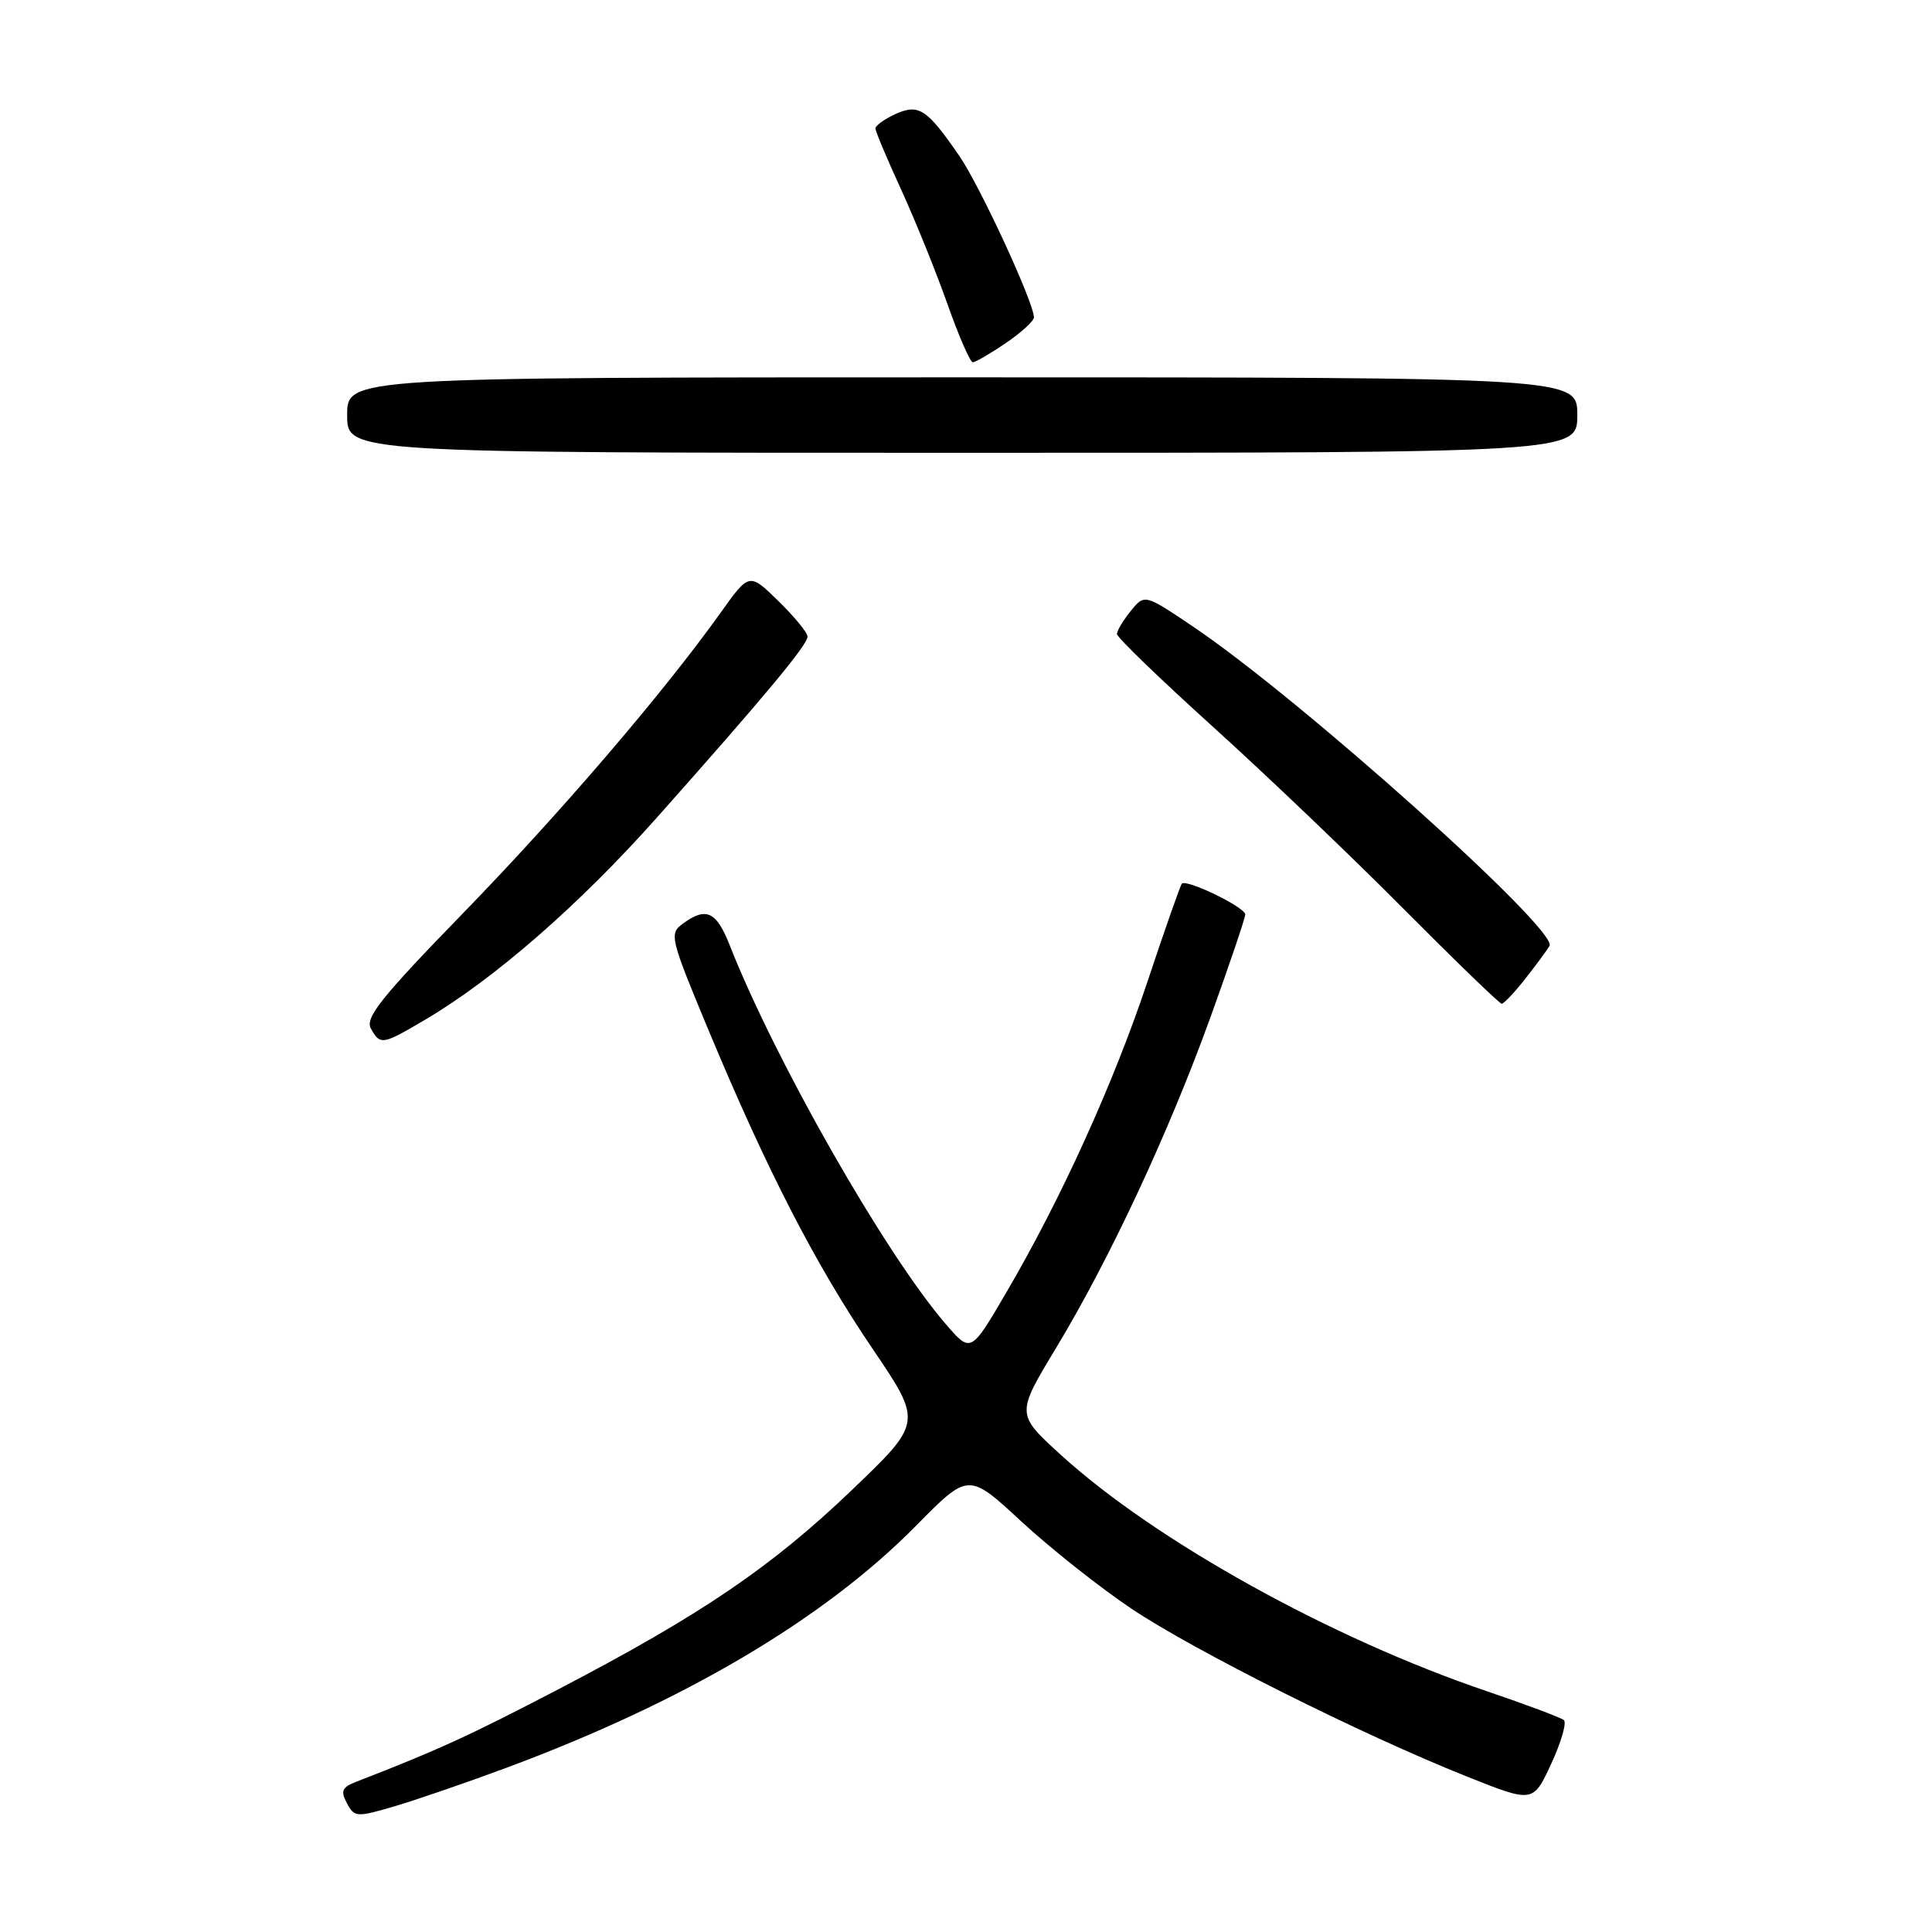 <?xml version="1.0" encoding="UTF-8" standalone="no"?>
<!DOCTYPE svg PUBLIC "-//W3C//DTD SVG 1.1//EN" "http://www.w3.org/Graphics/SVG/1.1/DTD/svg11.dtd" >
<svg xmlns="http://www.w3.org/2000/svg" xmlns:xlink="http://www.w3.org/1999/xlink" version="1.1" viewBox="0 0 256 256">
 <g >
 <path fill="currentColor"
d=" M 67.00 234.28 C 90.63 225.51 109.19 214.54 121.41 202.14 C 128.33 195.12 128.33 195.12 135.32 201.59 C 139.17 205.15 145.73 210.35 149.91 213.15 C 158.23 218.73 180.45 229.85 194.32 235.38 C 203.14 238.90 203.14 238.90 205.54 233.72 C 206.86 230.87 207.62 228.26 207.22 227.92 C 206.82 227.59 202.22 225.86 197.00 224.09 C 176.37 217.10 153.07 204.17 140.57 192.78 C 134.64 187.38 134.64 187.38 139.90 178.67 C 147.04 166.85 154.86 150.09 160.40 134.77 C 162.93 127.76 165.00 121.64 165.00 121.17 C 165.00 120.22 157.21 116.44 156.60 117.09 C 156.40 117.32 154.36 123.12 152.07 130.00 C 147.56 143.54 140.59 158.90 133.26 171.40 C 128.63 179.30 128.63 179.30 125.28 175.40 C 117.27 166.09 102.75 140.62 96.69 125.25 C 94.92 120.75 93.57 120.13 90.48 122.39 C 88.65 123.73 88.78 124.25 93.94 136.64 C 101.68 155.18 108.05 167.55 115.60 178.69 C 122.23 188.47 122.23 188.47 112.95 197.37 C 102.22 207.65 92.91 213.97 74.00 223.83 C 62.19 229.99 58.00 231.91 47.21 236.09 C 45.31 236.83 45.10 237.31 45.97 238.94 C 46.97 240.80 47.24 240.82 52.26 239.35 C 55.14 238.50 61.77 236.22 67.00 234.28 Z  M 56.23 135.18 C 65.48 129.74 76.76 119.90 87.09 108.28 C 101.43 92.15 107.00 85.45 107.00 84.35 C 107.00 83.83 105.26 81.71 103.14 79.64 C 99.28 75.87 99.28 75.87 95.49 81.18 C 87.91 91.80 74.22 107.77 61.34 121.02 C 50.53 132.13 48.35 134.87 49.14 136.28 C 50.39 138.51 50.64 138.47 56.23 135.18 Z  M 202.06 129.75 C 203.47 127.96 204.94 125.98 205.32 125.34 C 206.54 123.28 172.35 92.64 158.08 83.02 C 151.66 78.70 151.66 78.70 149.83 80.96 C 148.82 82.20 148.00 83.58 148.00 84.01 C 148.00 84.45 153.74 89.99 160.75 96.33 C 167.76 102.67 179.12 113.51 185.98 120.43 C 192.85 127.34 198.70 133.00 198.98 133.00 C 199.27 133.00 200.65 131.54 202.06 129.75 Z  M 209.00 55.00 C 209.00 50.00 209.00 50.00 127.50 50.00 C 46.00 50.00 46.00 50.00 46.00 55.00 C 46.00 60.00 46.00 60.00 127.50 60.00 C 209.00 60.00 209.00 60.00 209.00 55.00 Z  M 133.27 45.46 C 135.32 44.07 137.00 42.53 137.00 42.05 C 137.00 40.11 129.85 24.64 127.11 20.65 C 122.80 14.40 121.74 13.71 118.61 15.13 C 117.18 15.79 116.00 16.64 116.00 17.02 C 116.00 17.40 117.53 21.04 119.40 25.11 C 121.26 29.17 124.02 35.99 125.53 40.25 C 127.03 44.51 128.55 48.00 128.90 48.00 C 129.25 48.00 131.22 46.86 133.27 45.46 Z "/>
</g>
</svg>